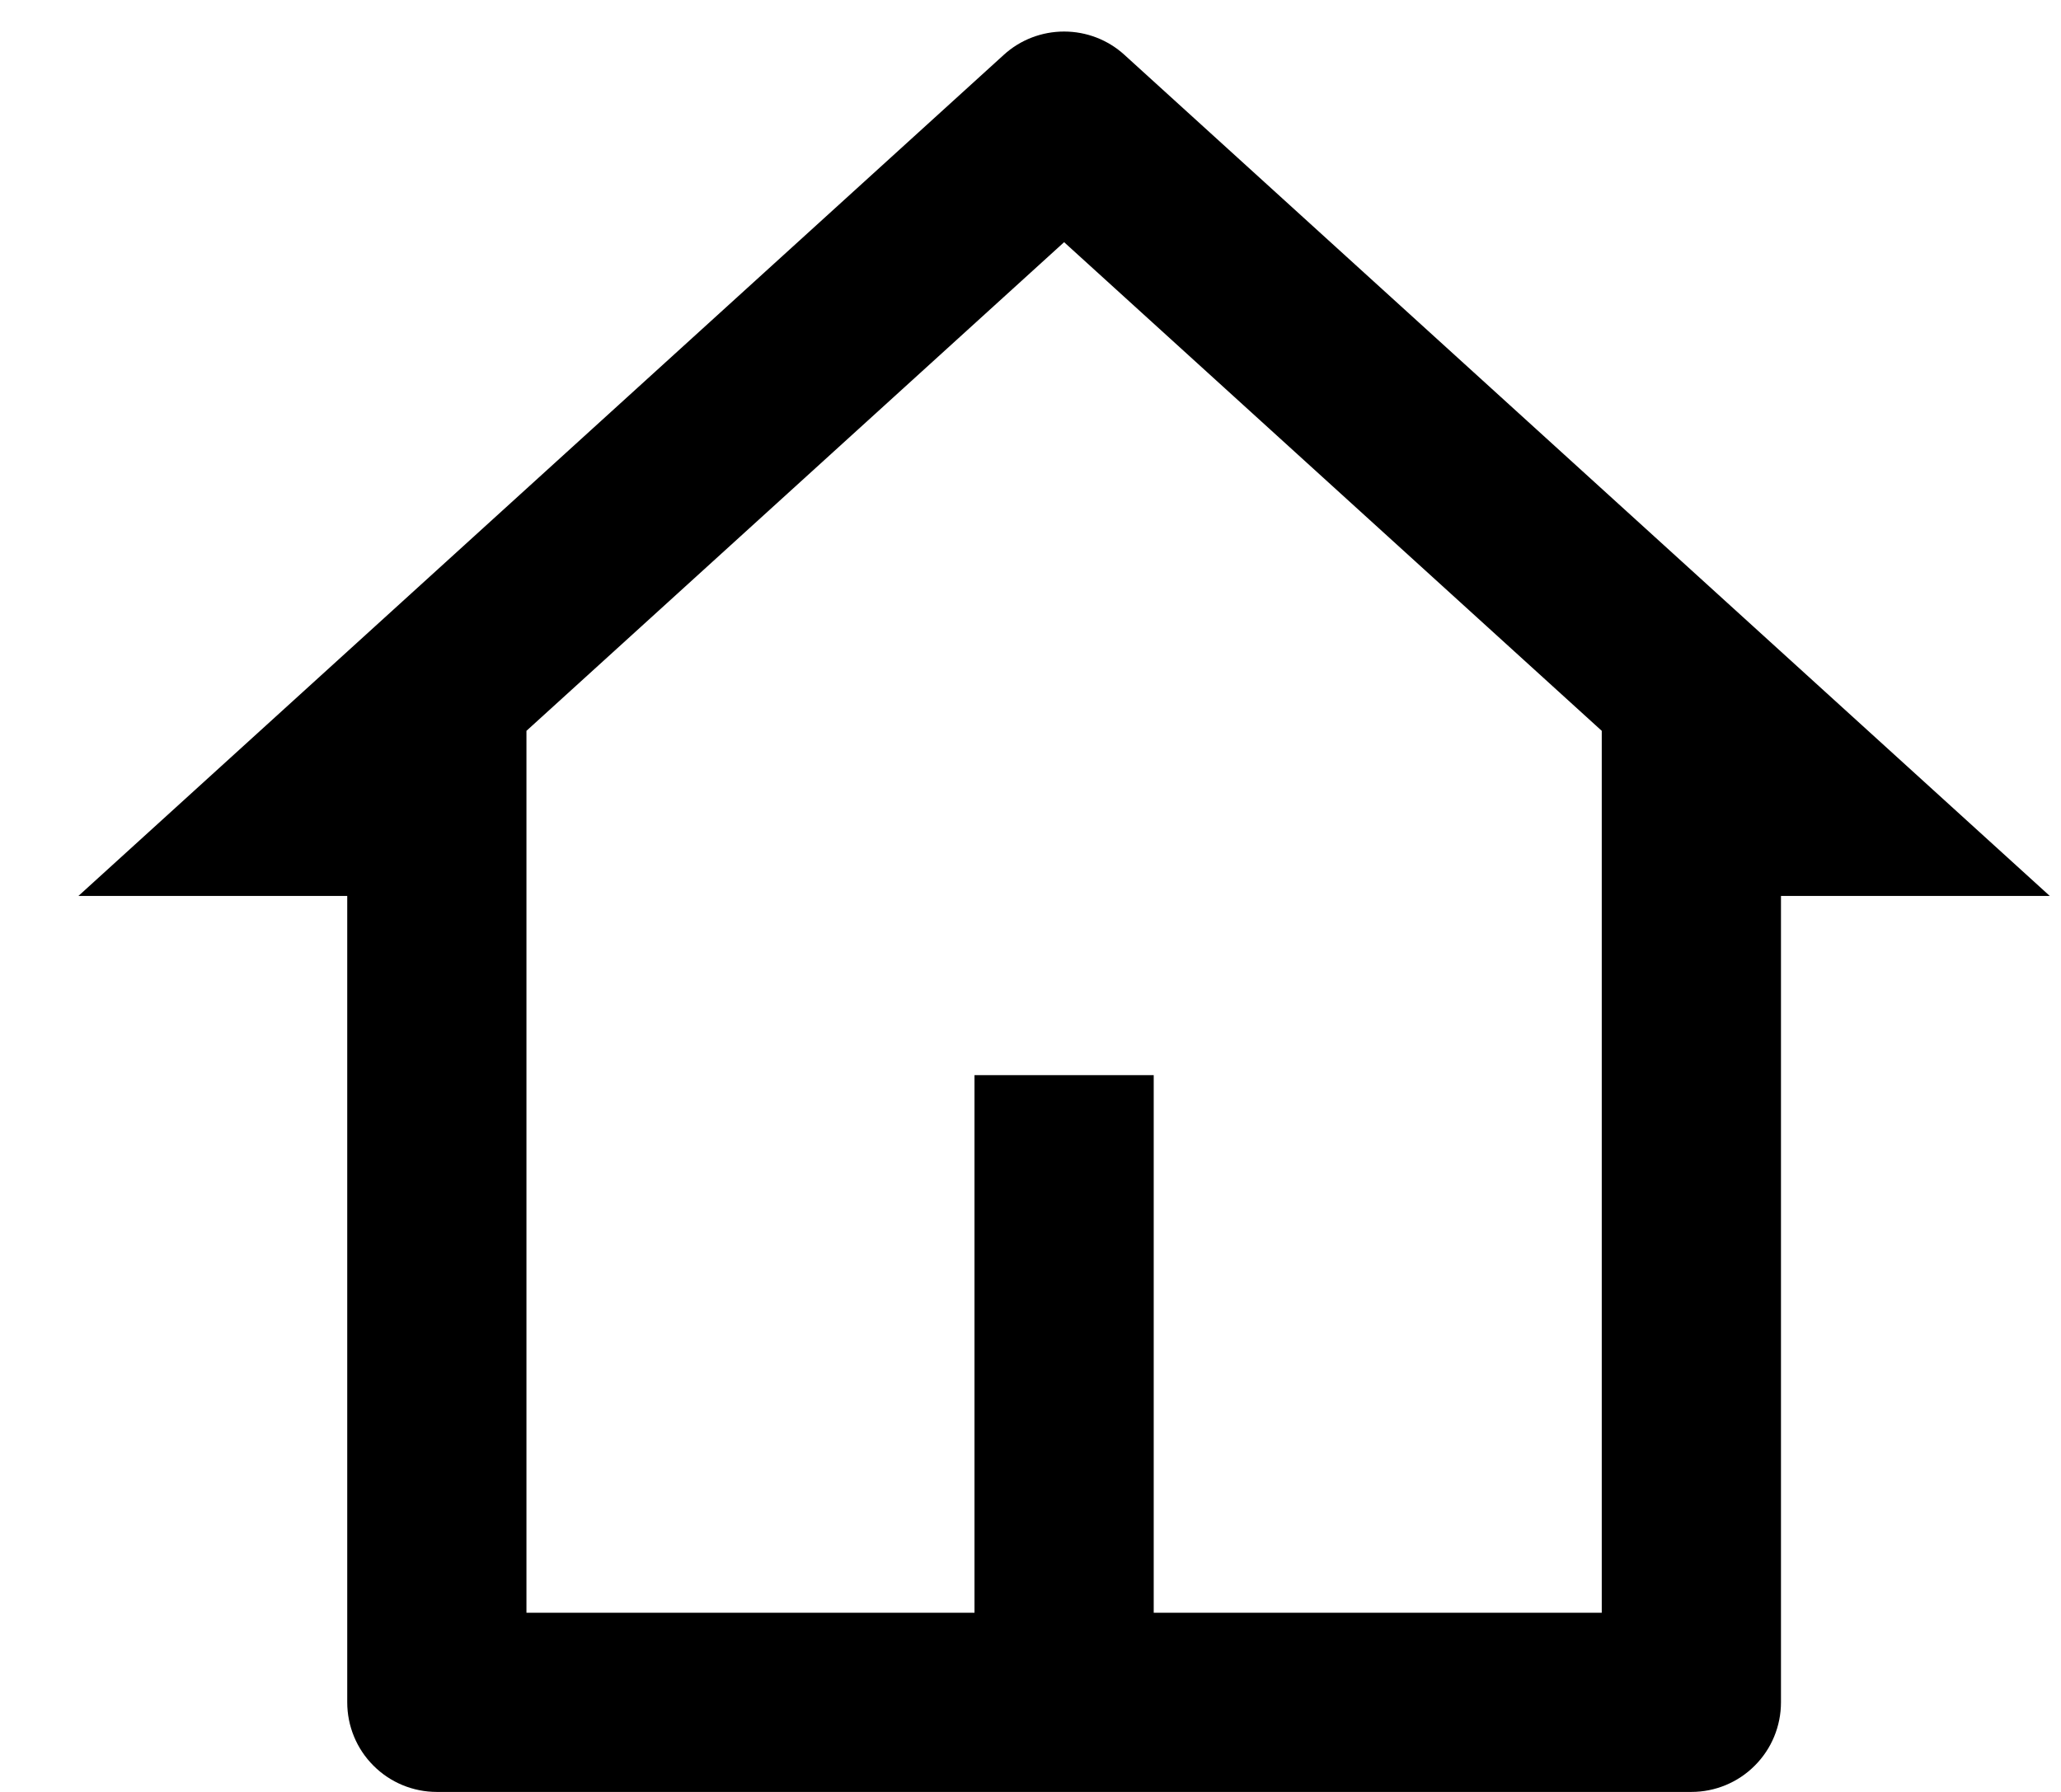 <svg width="23" height="20" viewBox="0 0 23 20" role="img" xmlns="http://www.w3.org/2000/svg" aria-labelledBy="homeTitle">
  <title id="homeTitle">home icon</title>
  <path d="M18.875 20H4.875C4.61 20 4.355 19.895 4.168 19.707C3.98 19.52 3.875 19.265 3.875 19V10H0.875L11.202 0.612C11.386 0.444 11.626 0.352 11.875 0.352C12.124 0.352 12.364 0.444 12.548 0.612L22.875 10H19.875V19C19.875 19.265 19.77 19.52 19.582 19.707C19.395 19.895 19.14 20 18.875 20ZM12.875 18H17.875V8.157L11.875 2.703L5.875 8.157V18H10.875V12H12.875V18Z" />
</svg>